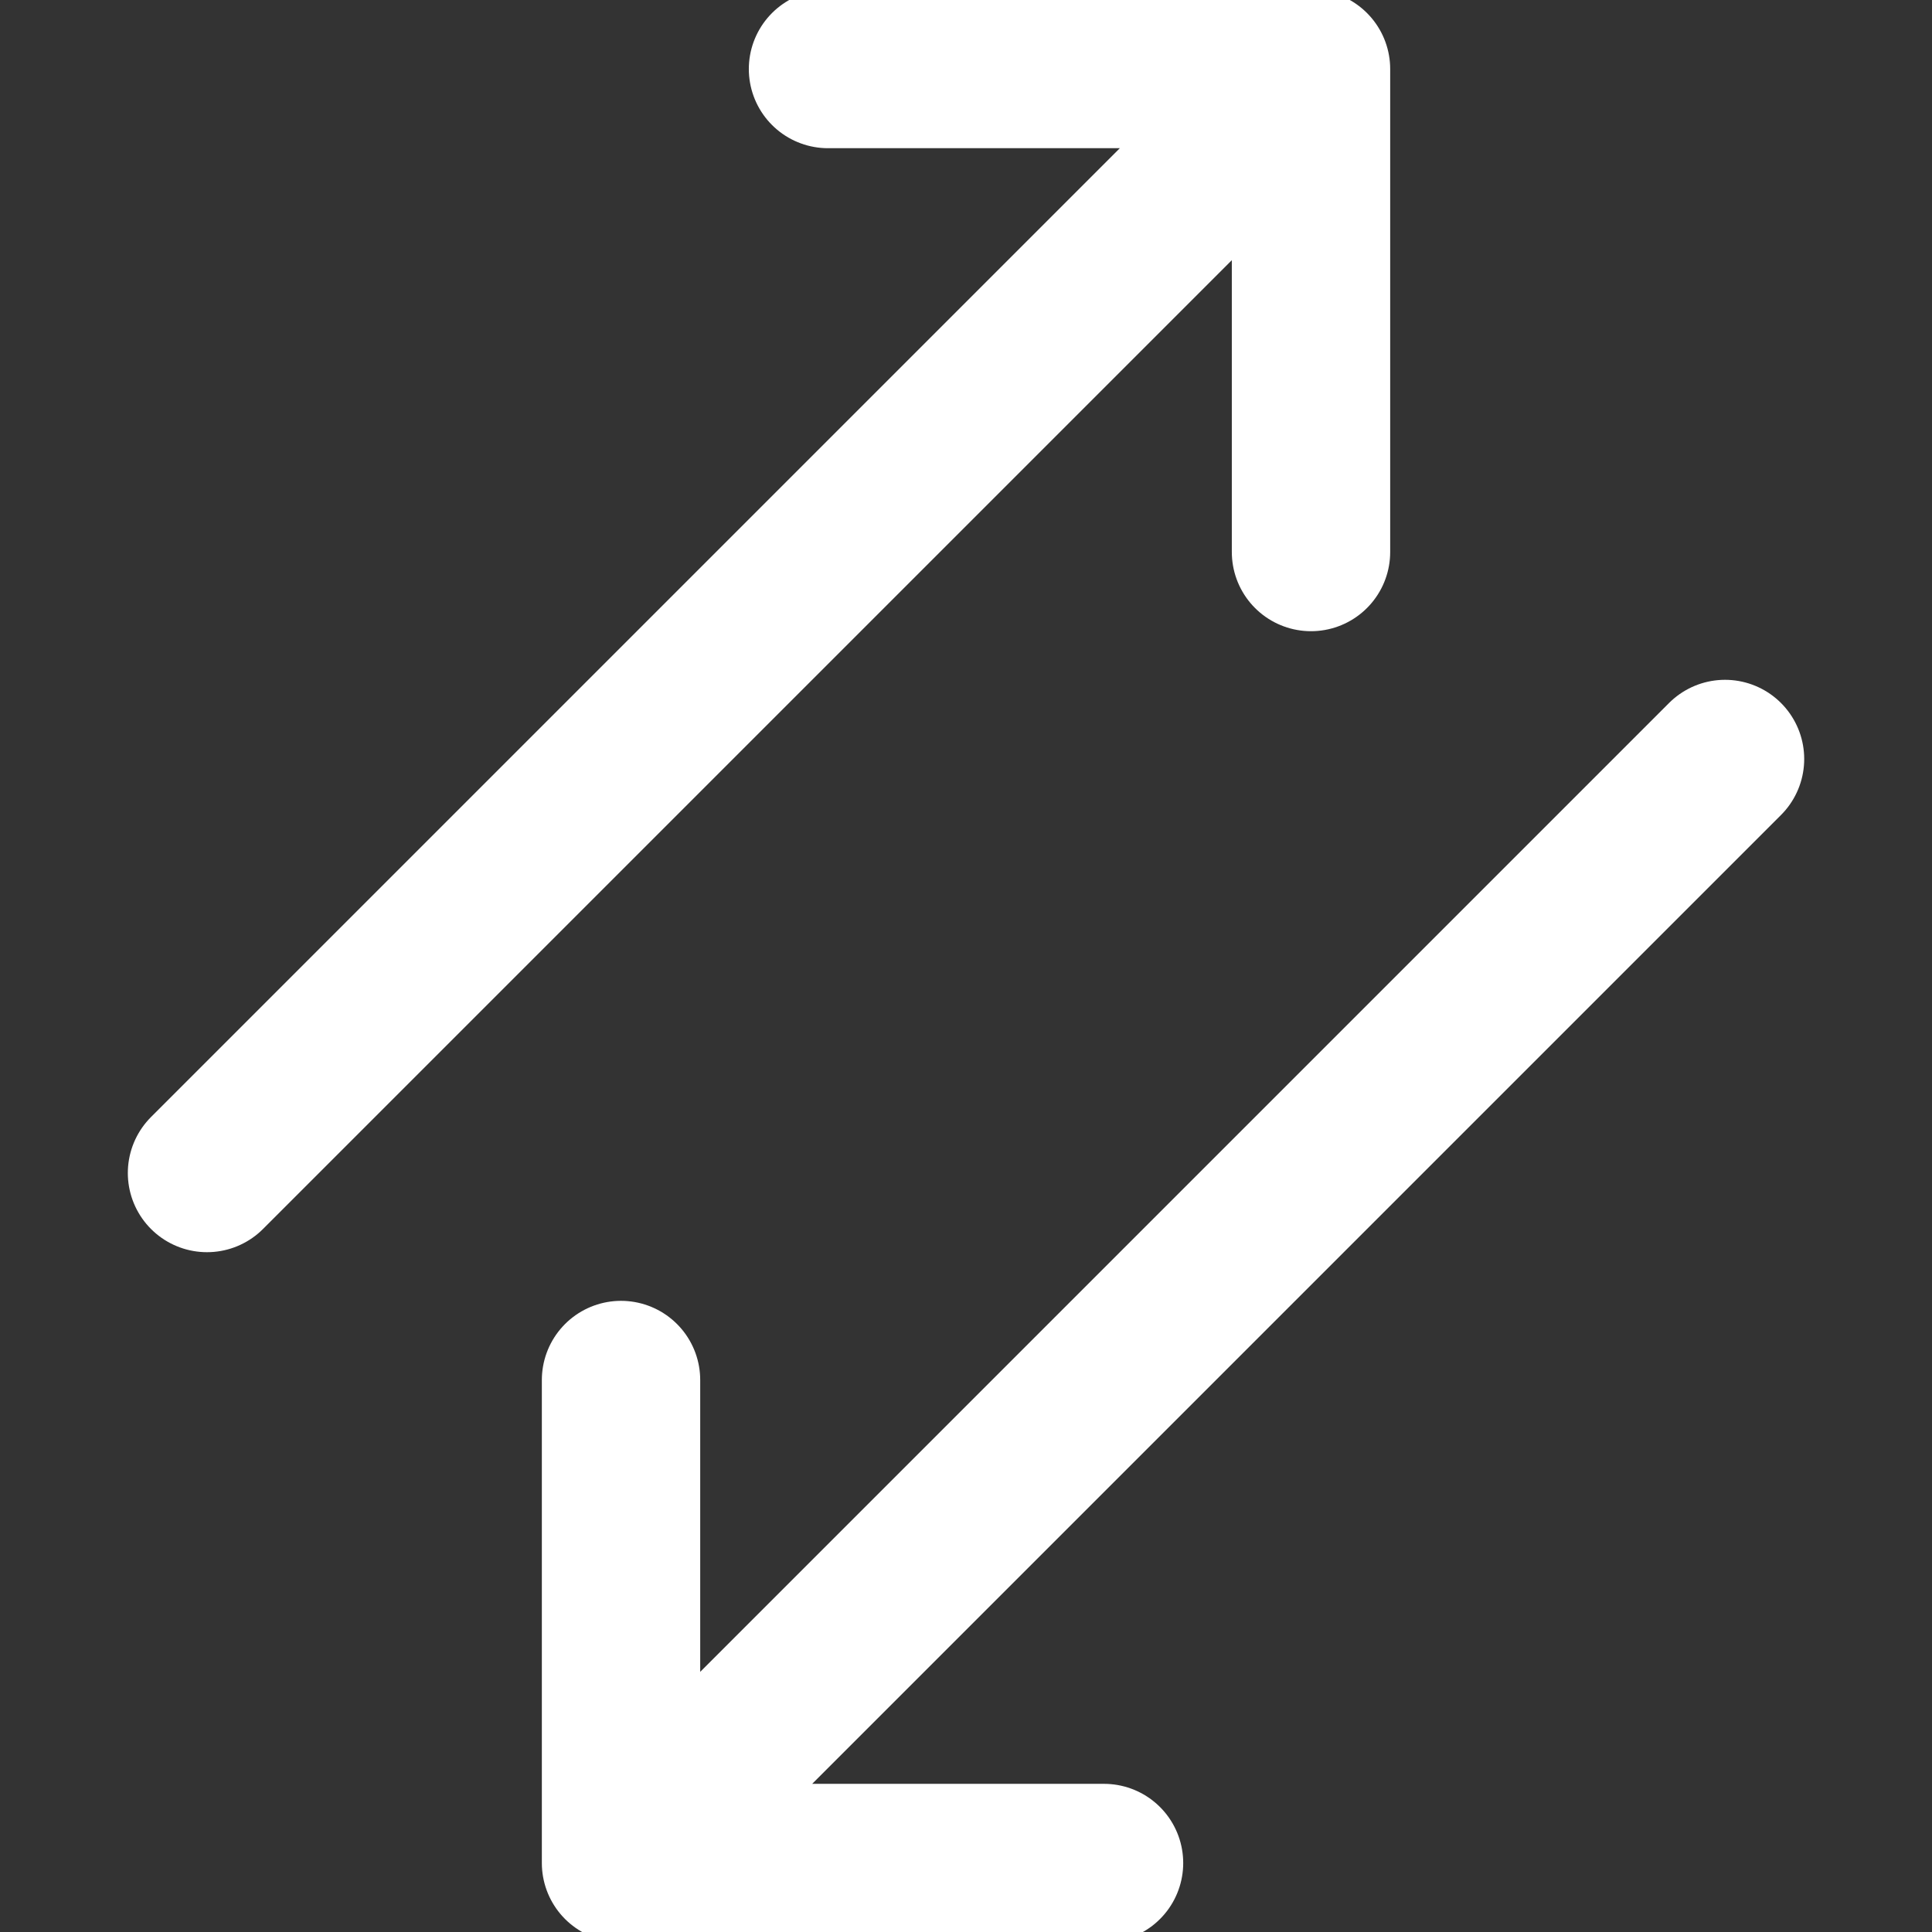 <svg width="61" height="61" viewBox="0 0 61 61" fill="none" xmlns="http://www.w3.org/2000/svg">
<rect x="0" y="0" width="61" height="61" fill="#333333" stroke="none"/>
<g id="streamline:interface-arrows-diagonal-arrows-arrow-server-data-diagonal-internet-transfer-network" clip-path="url(#clip0_695_44891)">
<path id="Vector" d="M6.536 37.036L41.393 2.179M41.393 2.179V17.429M41.393 2.179H26.143M54.465 23.964L19.608 58.822M19.608 58.822V43.572M19.608 58.822H34.858" stroke="white" stroke-width="5" stroke-linecap="round" stroke-linejoin="round"/>
</g>
<defs>
<clipPath id="clip0_695_44891">
<rect width="61" height="61" fill="white"/>
</clipPath>
</defs>
</svg>
